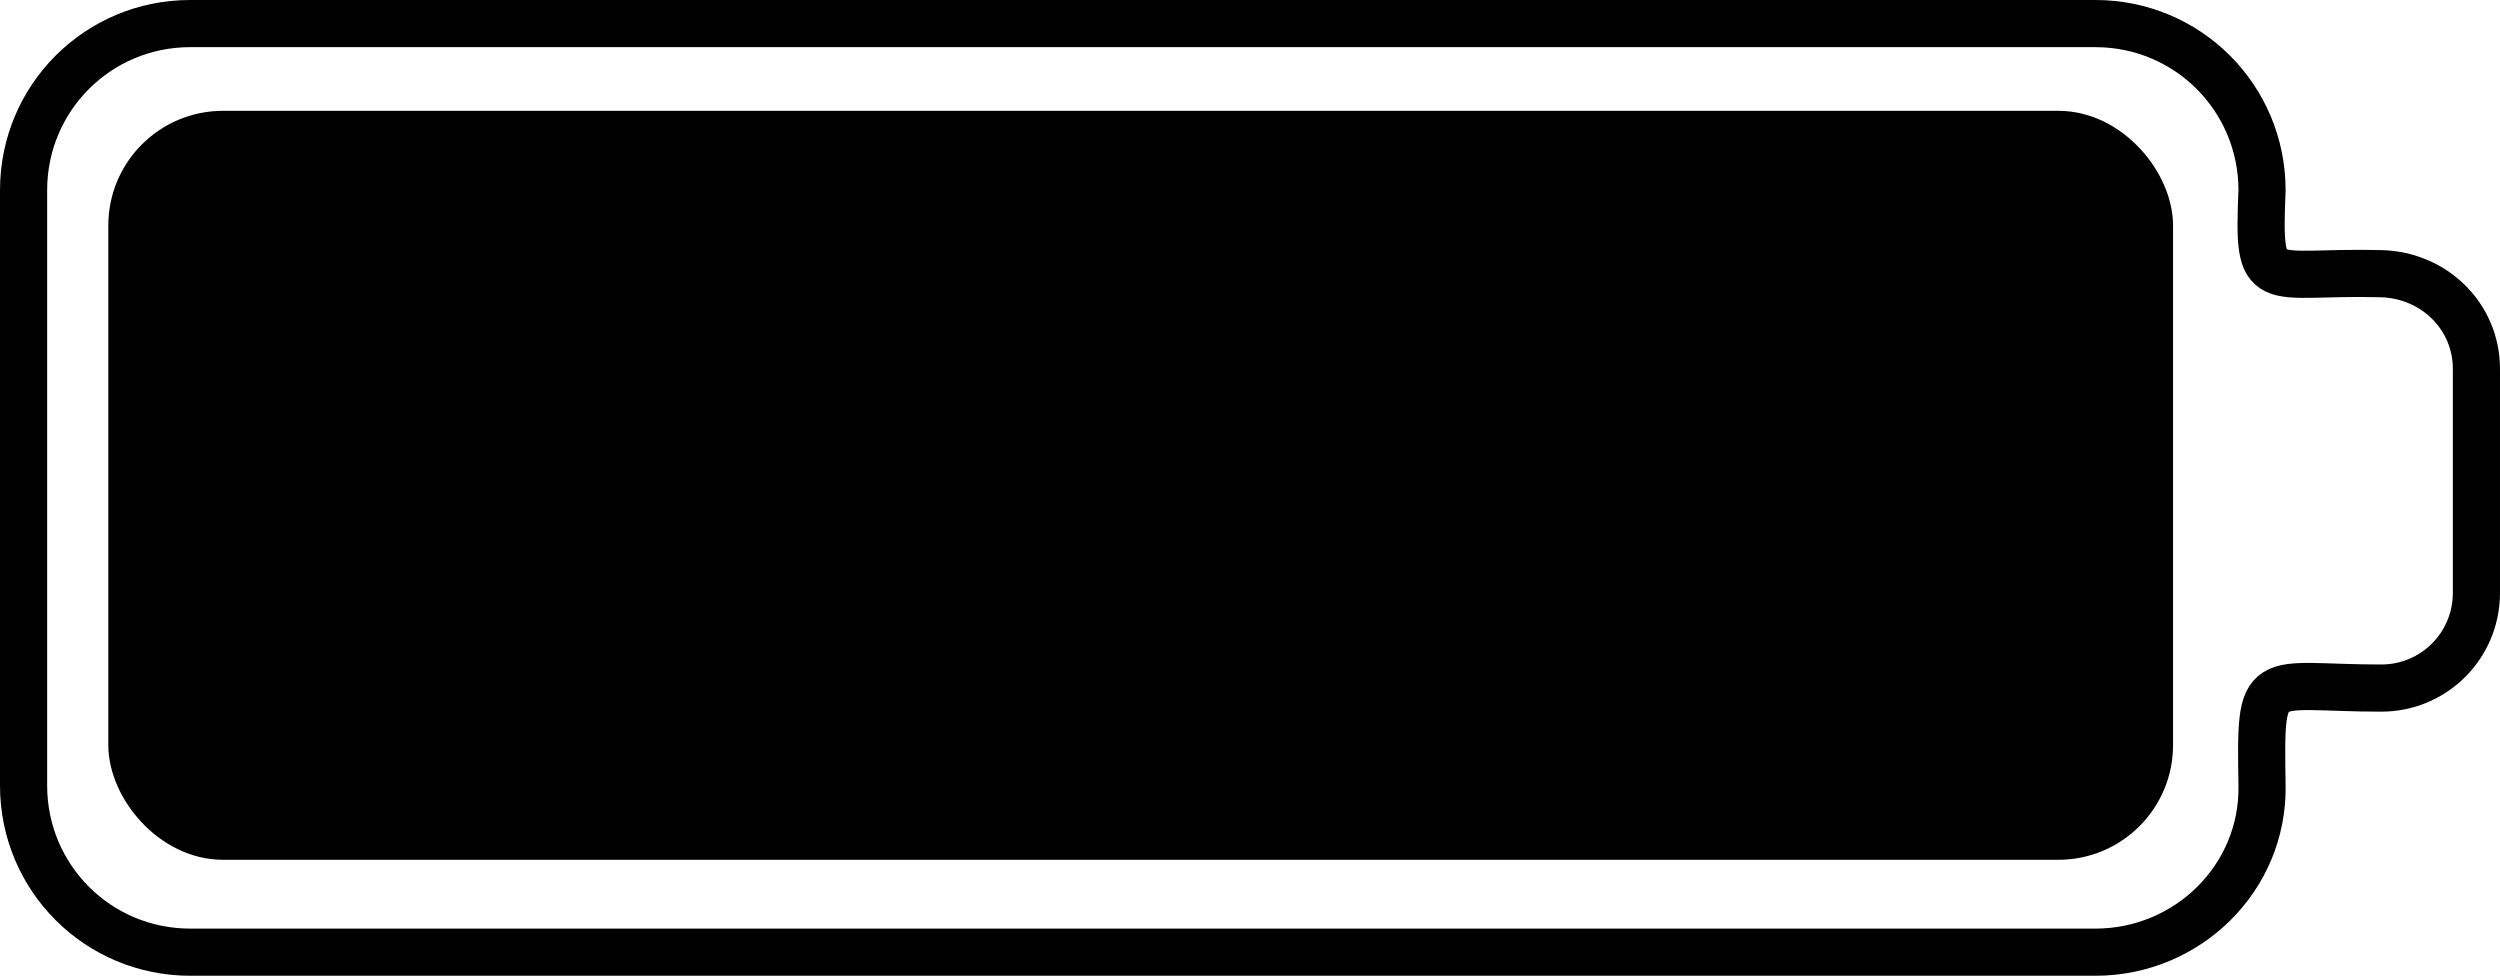 <?xml version="1.0" encoding="UTF-8" standalone="no"?>
<!-- Created with Inkscape (http://www.inkscape.org/) -->

<svg
   xmlns:dc="http://purl.org/dc/elements/1.1/"
   xmlns:cc="http://creativecommons.org/ns#"
   xmlns:rdf="http://www.w3.org/1999/02/22-rdf-syntax-ns#"
   xmlns:svg="http://www.w3.org/2000/svg"
   xmlns="http://www.w3.org/2000/svg"
   xmlns:sodipodi="http://sodipodi.sourceforge.net/DTD/sodipodi-0.dtd"
   xmlns:inkscape="http://www.inkscape.org/namespaces/inkscape"
   width="424.188"
   height="165.562"
   id="svg2"
   version="1.1"
   inkscape:version="0.48.3.1 r9886"
   sodipodi:docname="battery.svg">
  <defs
     id="defs4" />
  <sodipodi:namedview
     id="base"
     pagecolor="#ffffff"
     bordercolor="#666666"
     borderopacity="1.0"
     inkscape:pageopacity="0.0"
     inkscape:pageshadow="2"
     inkscape:zoom="0.5"
     inkscape:cx="-276.19338"
     inkscape:cy="42.041282"
     inkscape:document-units="px"
     inkscape:current-layer="layer1"
     showgrid="false"
     inkscape:window-width="1366"
     inkscape:window-height="748"
     inkscape:window-x="-2"
     inkscape:window-y="-3"
     inkscape:window-maximized="1"
     units="px"
     fit-margin-top="0"
     fit-margin-left="0"
     fit-margin-right="0"
     fit-margin-bottom="0" />
  <g
     inkscape:label="Layer 1"
     inkscape:groupmode="layer"
     id="layer1"
     transform="translate(-167.719,-379.656)">
    <path
       style="fill:none;stroke:#000000;stroke-width:8;stroke-miterlimit:4;stroke-opacity:1;stroke-dasharray:none"
       d="m 200,383.656 c -15.669,0 -28.281,12.612 -28.281,28.281 l 0,101 c 0,15.669 12.612,28.281 28.281,28.281 l 323.25,0 c 15.669,0 28.544,-12.614 28.281,-28.281 -0.339,-20.244 -0.074,-16.531 20.219,-16.531 8.949,0 16.156,-7.207 16.156,-16.156 l 0,-38 c 0,-8.949 -7.21,-15.923 -16.156,-16.156 -19.776,-0.515 -20.976,3.784 -20.219,-14.156 0,-15.669 -12.612,-28.281 -28.281,-28.281 z"
       id="rect2987"
       inkscape:connector-curvature="0"
       sodipodi:nodetypes="sssssscsssccs" />
    <rect
       style="fill:97d7a6;stroke:#000000;stroke-width:7.586;stroke-miterlimit:4;stroke-opacity:1;stroke-dasharray:none"
       id="battery_indicator"
       width="342.749"
       height="119.496"
       x="189.89"
       y="402.252"
       ry="15.666" />
  </g>
</svg>